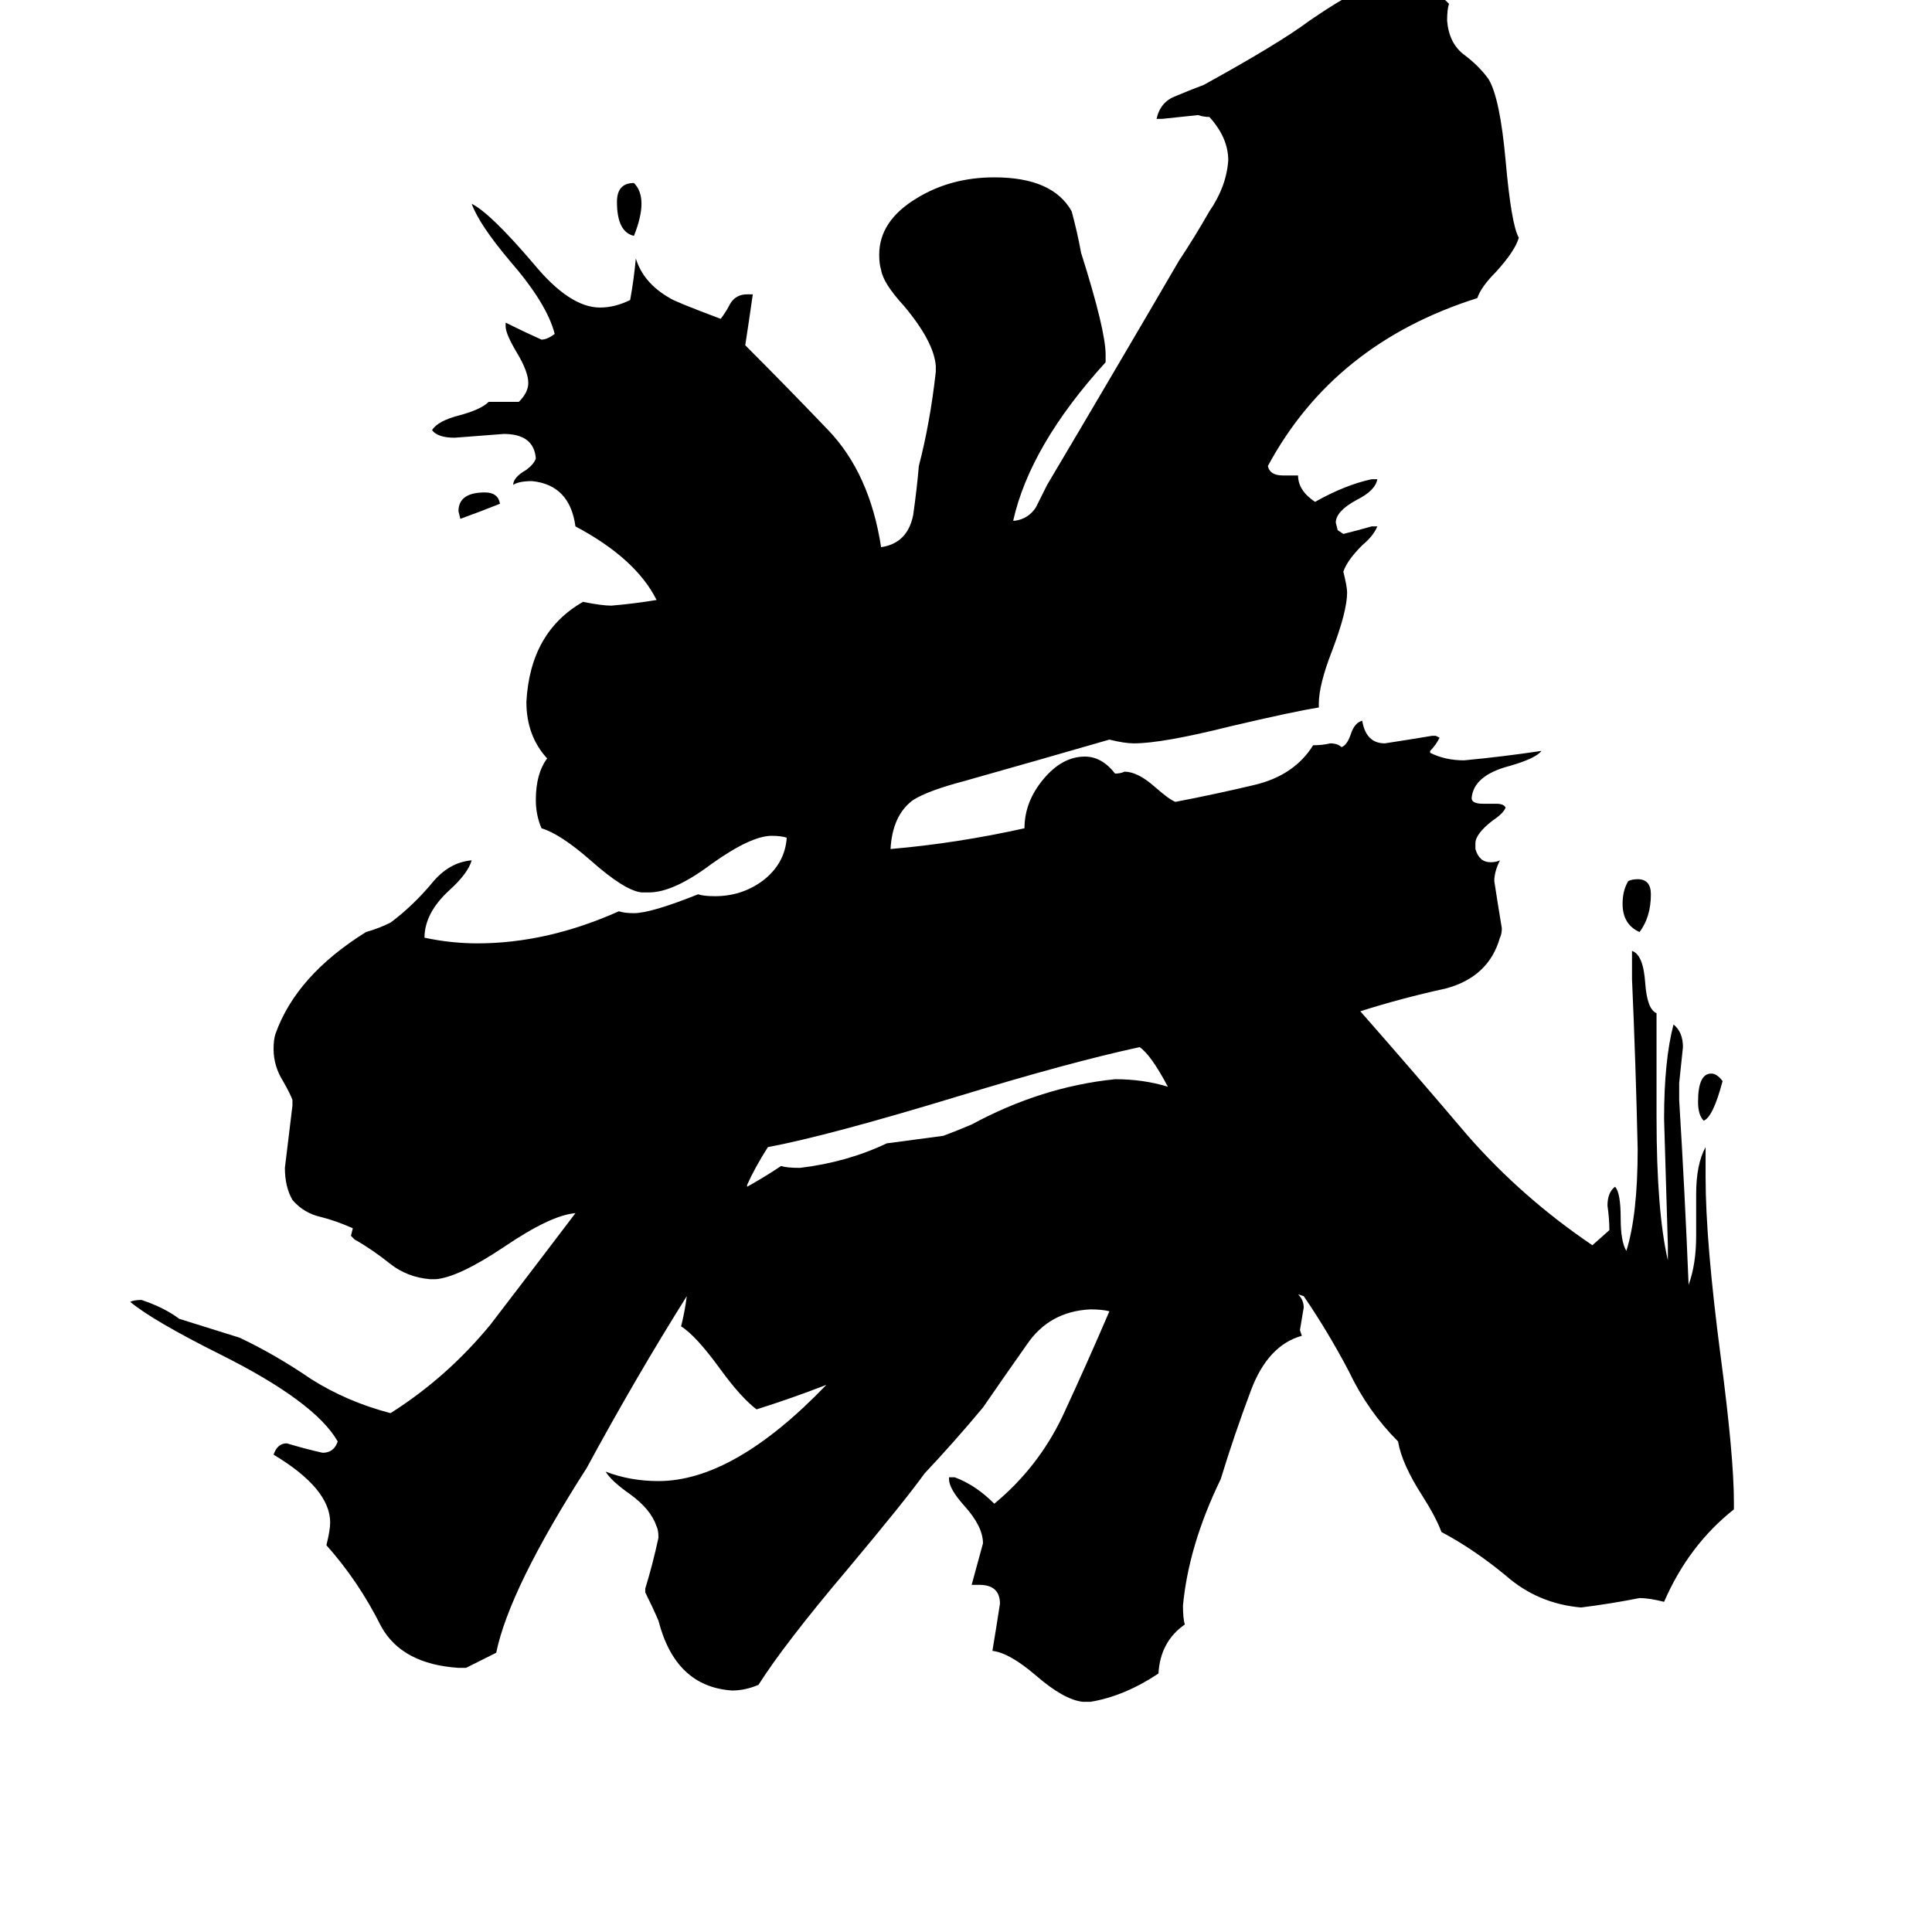 <svg xmlns="http://www.w3.org/2000/svg" viewBox="0 -800 1024 1024">
	<path fill="#000000" d="M265 -533Q255 -529 244 -525L243 -529Q243 -539 257 -539Q264 -539 265 -533ZM913 -227Q908 -208 903 -206Q900 -209 900 -216Q900 -231 907 -231Q910 -231 913 -227ZM336 -675Q327 -677 327 -693Q327 -703 336 -703Q340 -699 340 -692Q340 -685 336 -675ZM869 -306Q860 -310 860 -321Q860 -328 863 -333Q865 -334 868 -334Q875 -334 875 -326Q875 -314 869 -306ZM396 -172V-171Q405 -176 414 -182Q417 -181 424 -181Q449 -184 470 -194Q485 -196 500 -198Q508 -201 515 -204Q552 -224 591 -228Q606 -228 619 -224Q610 -241 604 -245Q567 -237 508 -219Q439 -198 407 -192Q400 -181 396 -172ZM919 -4V0Q895 19 882 49Q874 47 869 47Q854 50 838 52Q815 50 798 35Q781 21 764 12Q761 4 754 -7Q743 -24 741 -36Q725 -52 715 -73Q704 -94 691 -113L688 -114Q691 -111 691 -107Q690 -101 689 -95L690 -92Q672 -87 663 -63Q654 -39 647 -16Q630 19 627 51Q627 58 628 61Q615 70 614 87Q596 99 578 102H574Q564 101 549 88Q535 76 526 75Q528 63 530 50Q530 40 519 40H515Q518 29 521 18Q521 9 511 -2Q503 -11 503 -16V-17H506Q517 -13 527 -3Q550 -22 563 -49Q576 -77 588 -105Q584 -106 578 -106Q556 -105 544 -87Q532 -70 521 -54Q506 -36 490 -19Q480 -5 449 32Q416 71 402 93Q395 96 388 96Q358 94 349 59Q346 52 342 44V42Q346 29 349 15Q349 11 348 9Q345 0 334 -8Q324 -15 321 -20Q334 -15 349 -15Q389 -15 438 -66Q420 -59 401 -53Q393 -59 382 -74Q369 -92 361 -97Q363 -105 364 -113Q337 -70 311 -22Q270 42 263 76Q255 80 247 84H243Q213 82 202 62Q190 38 173 19Q175 11 175 7Q175 -11 145 -29Q147 -35 152 -35Q162 -32 171 -30Q177 -30 179 -36Q167 -57 117 -82Q81 -100 69 -110Q71 -111 75 -111Q87 -107 95 -101Q111 -96 127 -91Q146 -82 165 -69Q184 -57 207 -51Q237 -70 260 -98Q283 -128 305 -157Q292 -156 267 -139Q243 -123 231 -122H228Q216 -123 207 -130Q197 -138 188 -143L186 -145L187 -149Q178 -153 170 -155Q161 -157 155 -164Q151 -171 151 -181Q153 -197 155 -214V-217Q154 -220 150 -227Q145 -235 145 -244Q145 -249 146 -252Q157 -283 194 -306Q201 -308 207 -311Q219 -320 229 -332Q238 -343 250 -344Q248 -337 238 -328Q225 -316 225 -303Q239 -300 253 -300Q290 -300 328 -317Q331 -316 336 -316Q345 -316 370 -326Q373 -325 379 -325Q393 -325 404 -333Q416 -342 417 -356Q414 -357 409 -357Q398 -357 377 -342Q357 -327 344 -327H340Q331 -328 313 -344Q297 -358 287 -361Q284 -368 284 -376Q284 -390 290 -398Q279 -410 279 -428Q281 -465 309 -481Q319 -479 324 -479Q336 -480 348 -482Q337 -504 305 -521Q302 -543 282 -545Q275 -545 272 -543Q272 -547 279 -551Q283 -554 284 -557Q283 -570 267 -570Q254 -569 241 -568Q232 -568 229 -572Q232 -577 244 -580Q255 -583 259 -587H275Q280 -592 280 -597Q280 -603 274 -613Q268 -623 268 -627V-629Q278 -624 287 -620Q290 -620 294 -623Q290 -639 270 -662Q254 -681 250 -692Q260 -687 283 -660Q302 -637 318 -637Q326 -637 334 -641Q336 -652 337 -663Q341 -650 355 -642Q358 -640 382 -631Q385 -635 387 -639Q390 -644 396 -644H399Q397 -630 395 -617Q417 -595 439 -572Q461 -549 467 -510Q481 -512 484 -527Q486 -541 487 -553Q493 -576 496 -603V-606Q495 -619 479 -638Q468 -650 467 -657Q466 -660 466 -665Q466 -683 486 -695Q504 -706 527 -706Q558 -706 568 -688Q571 -677 573 -666Q586 -625 586 -612V-608Q546 -564 537 -524H538Q545 -525 549 -531Q552 -537 555 -543Q590 -602 625 -662Q633 -674 641 -688Q650 -701 651 -715Q651 -727 641 -738Q638 -738 635 -739Q626 -738 616 -737H613Q615 -746 623 -749Q630 -752 638 -755Q678 -777 694 -789Q726 -811 739 -811Q755 -811 768 -798Q767 -795 767 -789Q768 -777 776 -771Q784 -765 789 -758Q795 -748 798 -715Q801 -681 805 -674Q803 -667 793 -656Q785 -648 783 -642Q707 -618 672 -553Q673 -548 680 -548H688Q688 -540 697 -534Q713 -543 727 -546H730Q729 -540 719 -535Q708 -529 708 -523L709 -519L712 -517Q720 -519 727 -521H730Q728 -516 722 -511Q714 -503 712 -497Q714 -489 714 -486Q714 -476 706 -455Q699 -437 699 -427V-425Q686 -423 652 -415Q616 -406 601 -406Q596 -406 588 -408Q550 -397 511 -386Q492 -381 484 -376Q473 -368 472 -350Q507 -353 543 -361Q543 -375 553 -387Q563 -399 575 -399Q584 -399 591 -390Q594 -390 596 -391Q603 -391 612 -383Q620 -376 623 -375Q644 -379 665 -384Q686 -389 696 -405Q701 -405 705 -406Q709 -406 711 -404Q714 -405 716 -411Q718 -417 722 -418Q724 -406 734 -406Q747 -408 759 -410H761L763 -409Q761 -405 758 -402V-401Q766 -397 776 -397Q797 -399 817 -402Q814 -398 800 -394Q781 -389 780 -377Q780 -374 786 -374H793Q797 -374 798 -372Q797 -369 791 -365Q782 -358 782 -353V-350Q784 -343 790 -343Q793 -343 795 -344Q792 -338 792 -333Q794 -320 796 -308Q796 -305 795 -303Q789 -282 766 -276Q743 -271 721 -264Q750 -231 778 -198Q807 -165 844 -140L853 -148Q853 -154 852 -161Q852 -168 856 -171Q859 -168 859 -154Q859 -142 862 -137Q868 -156 868 -191Q867 -236 865 -281V-296Q871 -294 872 -279Q873 -265 878 -263V-208Q878 -158 884 -132V-140Q883 -173 882 -207Q882 -238 887 -257Q892 -253 892 -245Q891 -235 890 -226V-217Q893 -168 895 -119Q899 -130 899 -145V-167Q899 -183 904 -192V-176Q904 -142 912 -81Q919 -28 919 -4Z"/>
</svg>